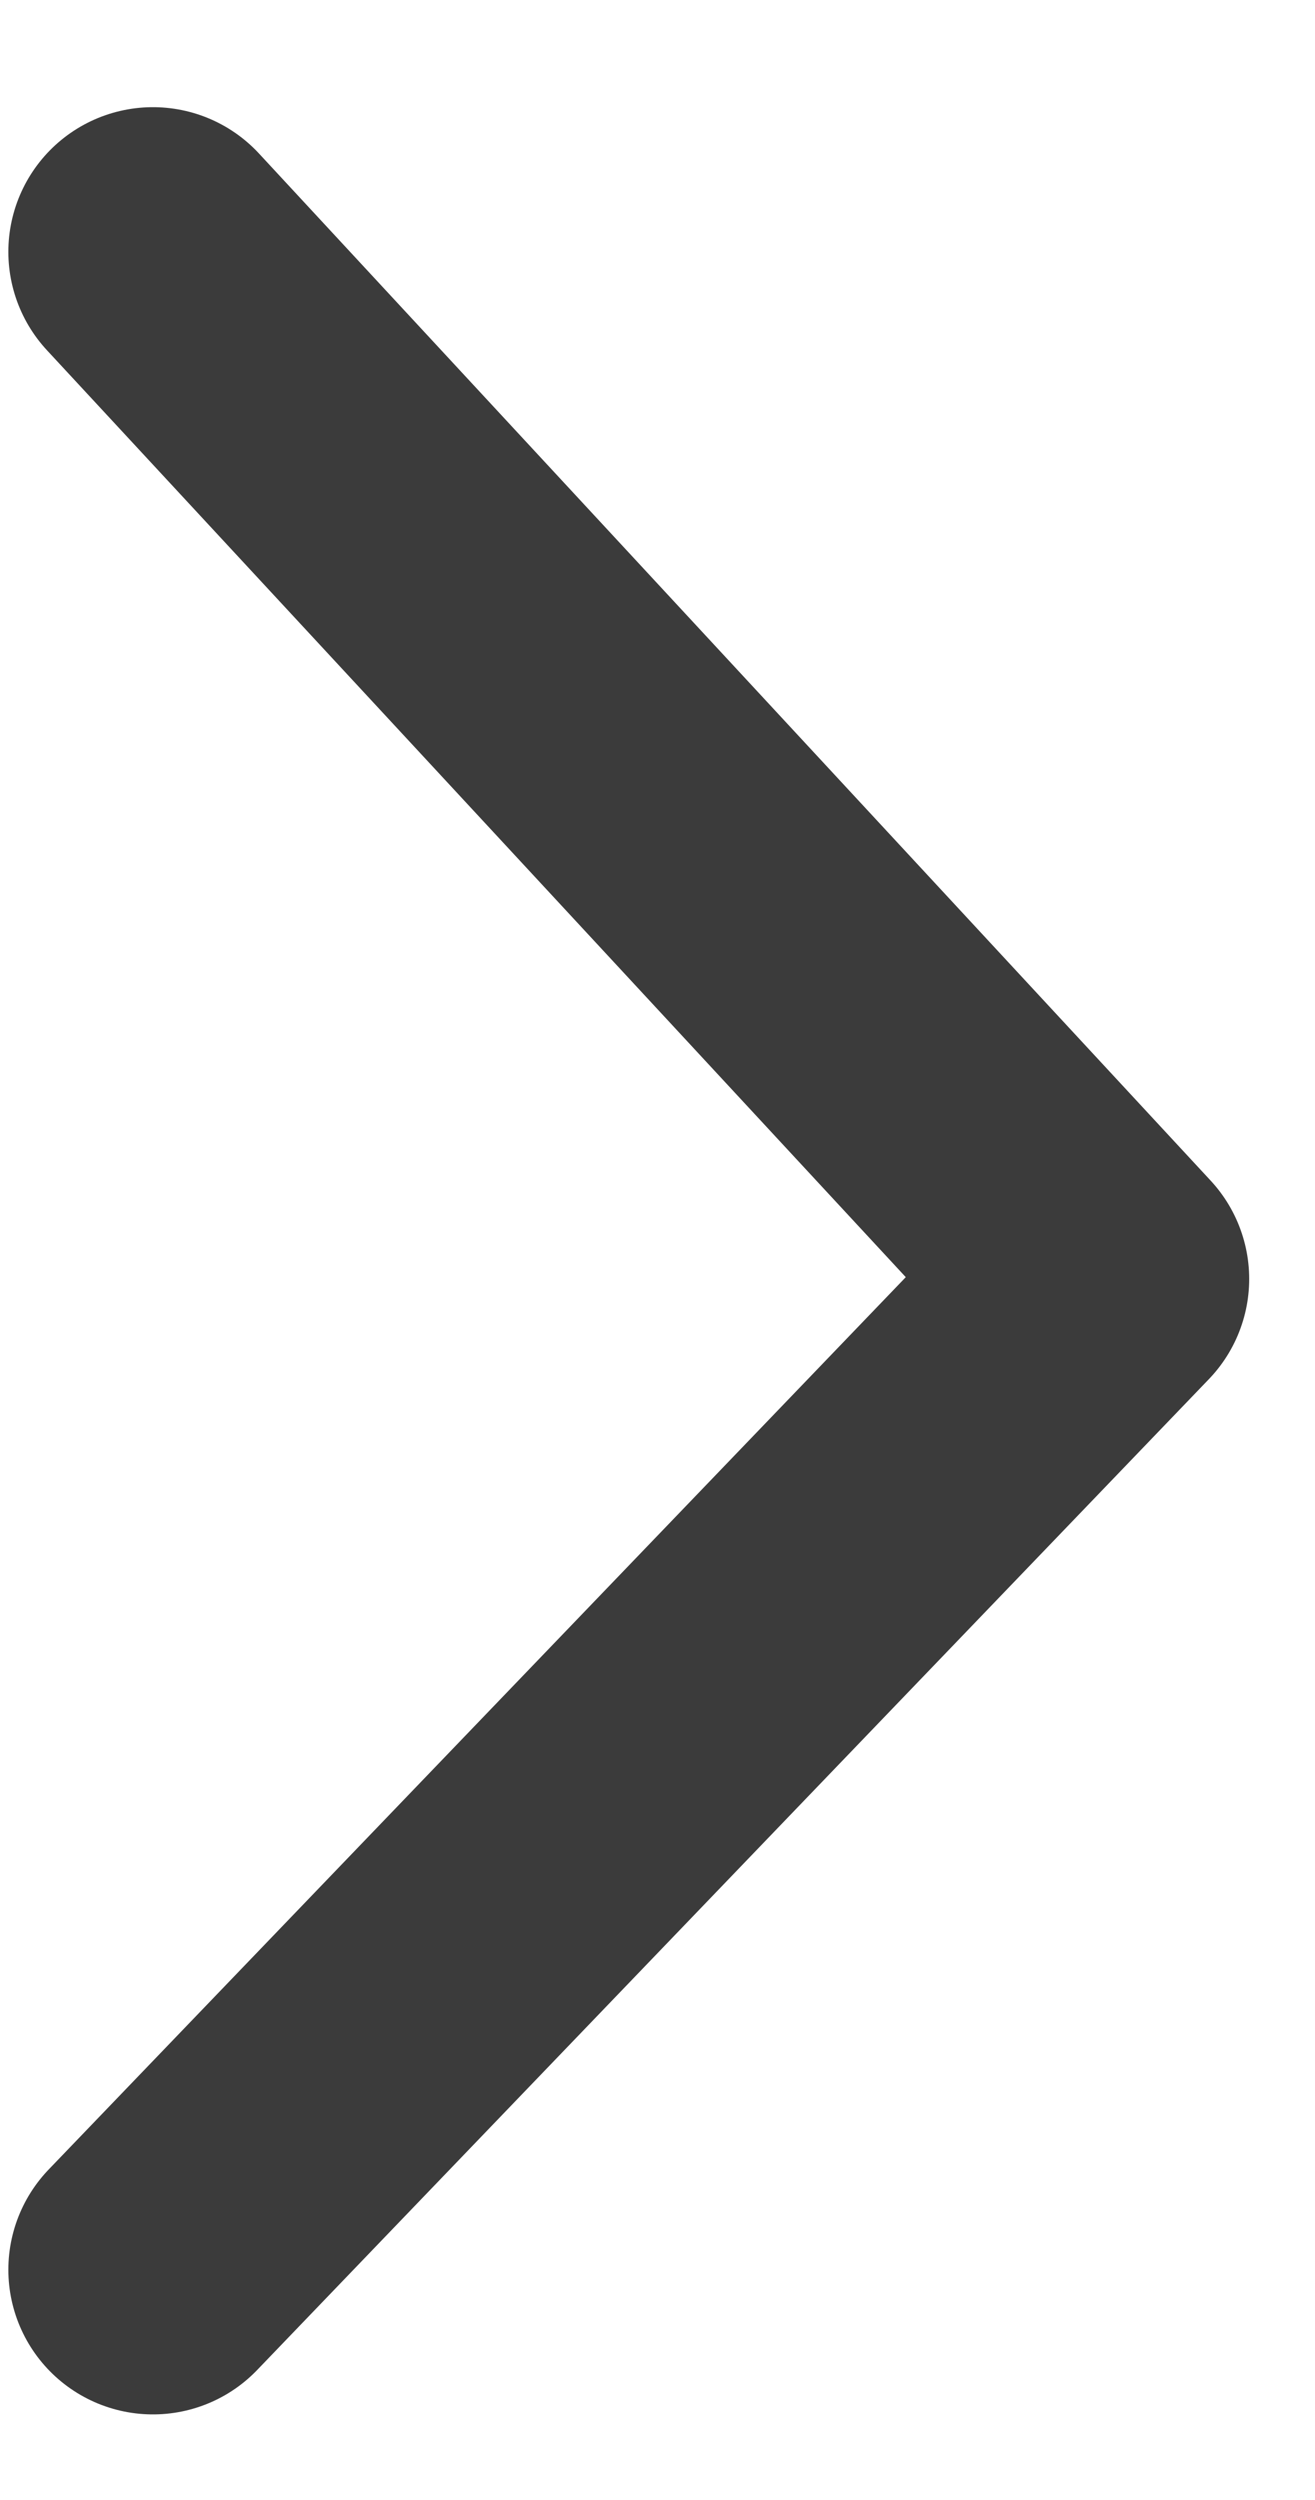 <svg width="10" height="19" viewBox="0 0 10 19" fill="none" xmlns="http://www.w3.org/2000/svg">
<path d="M1.163 1.914L8.4 9.72L1.163 17.25" stroke="#3B3B3B" stroke-width="2.199" stroke-linecap="round" stroke-linejoin="round"/>
</svg>
